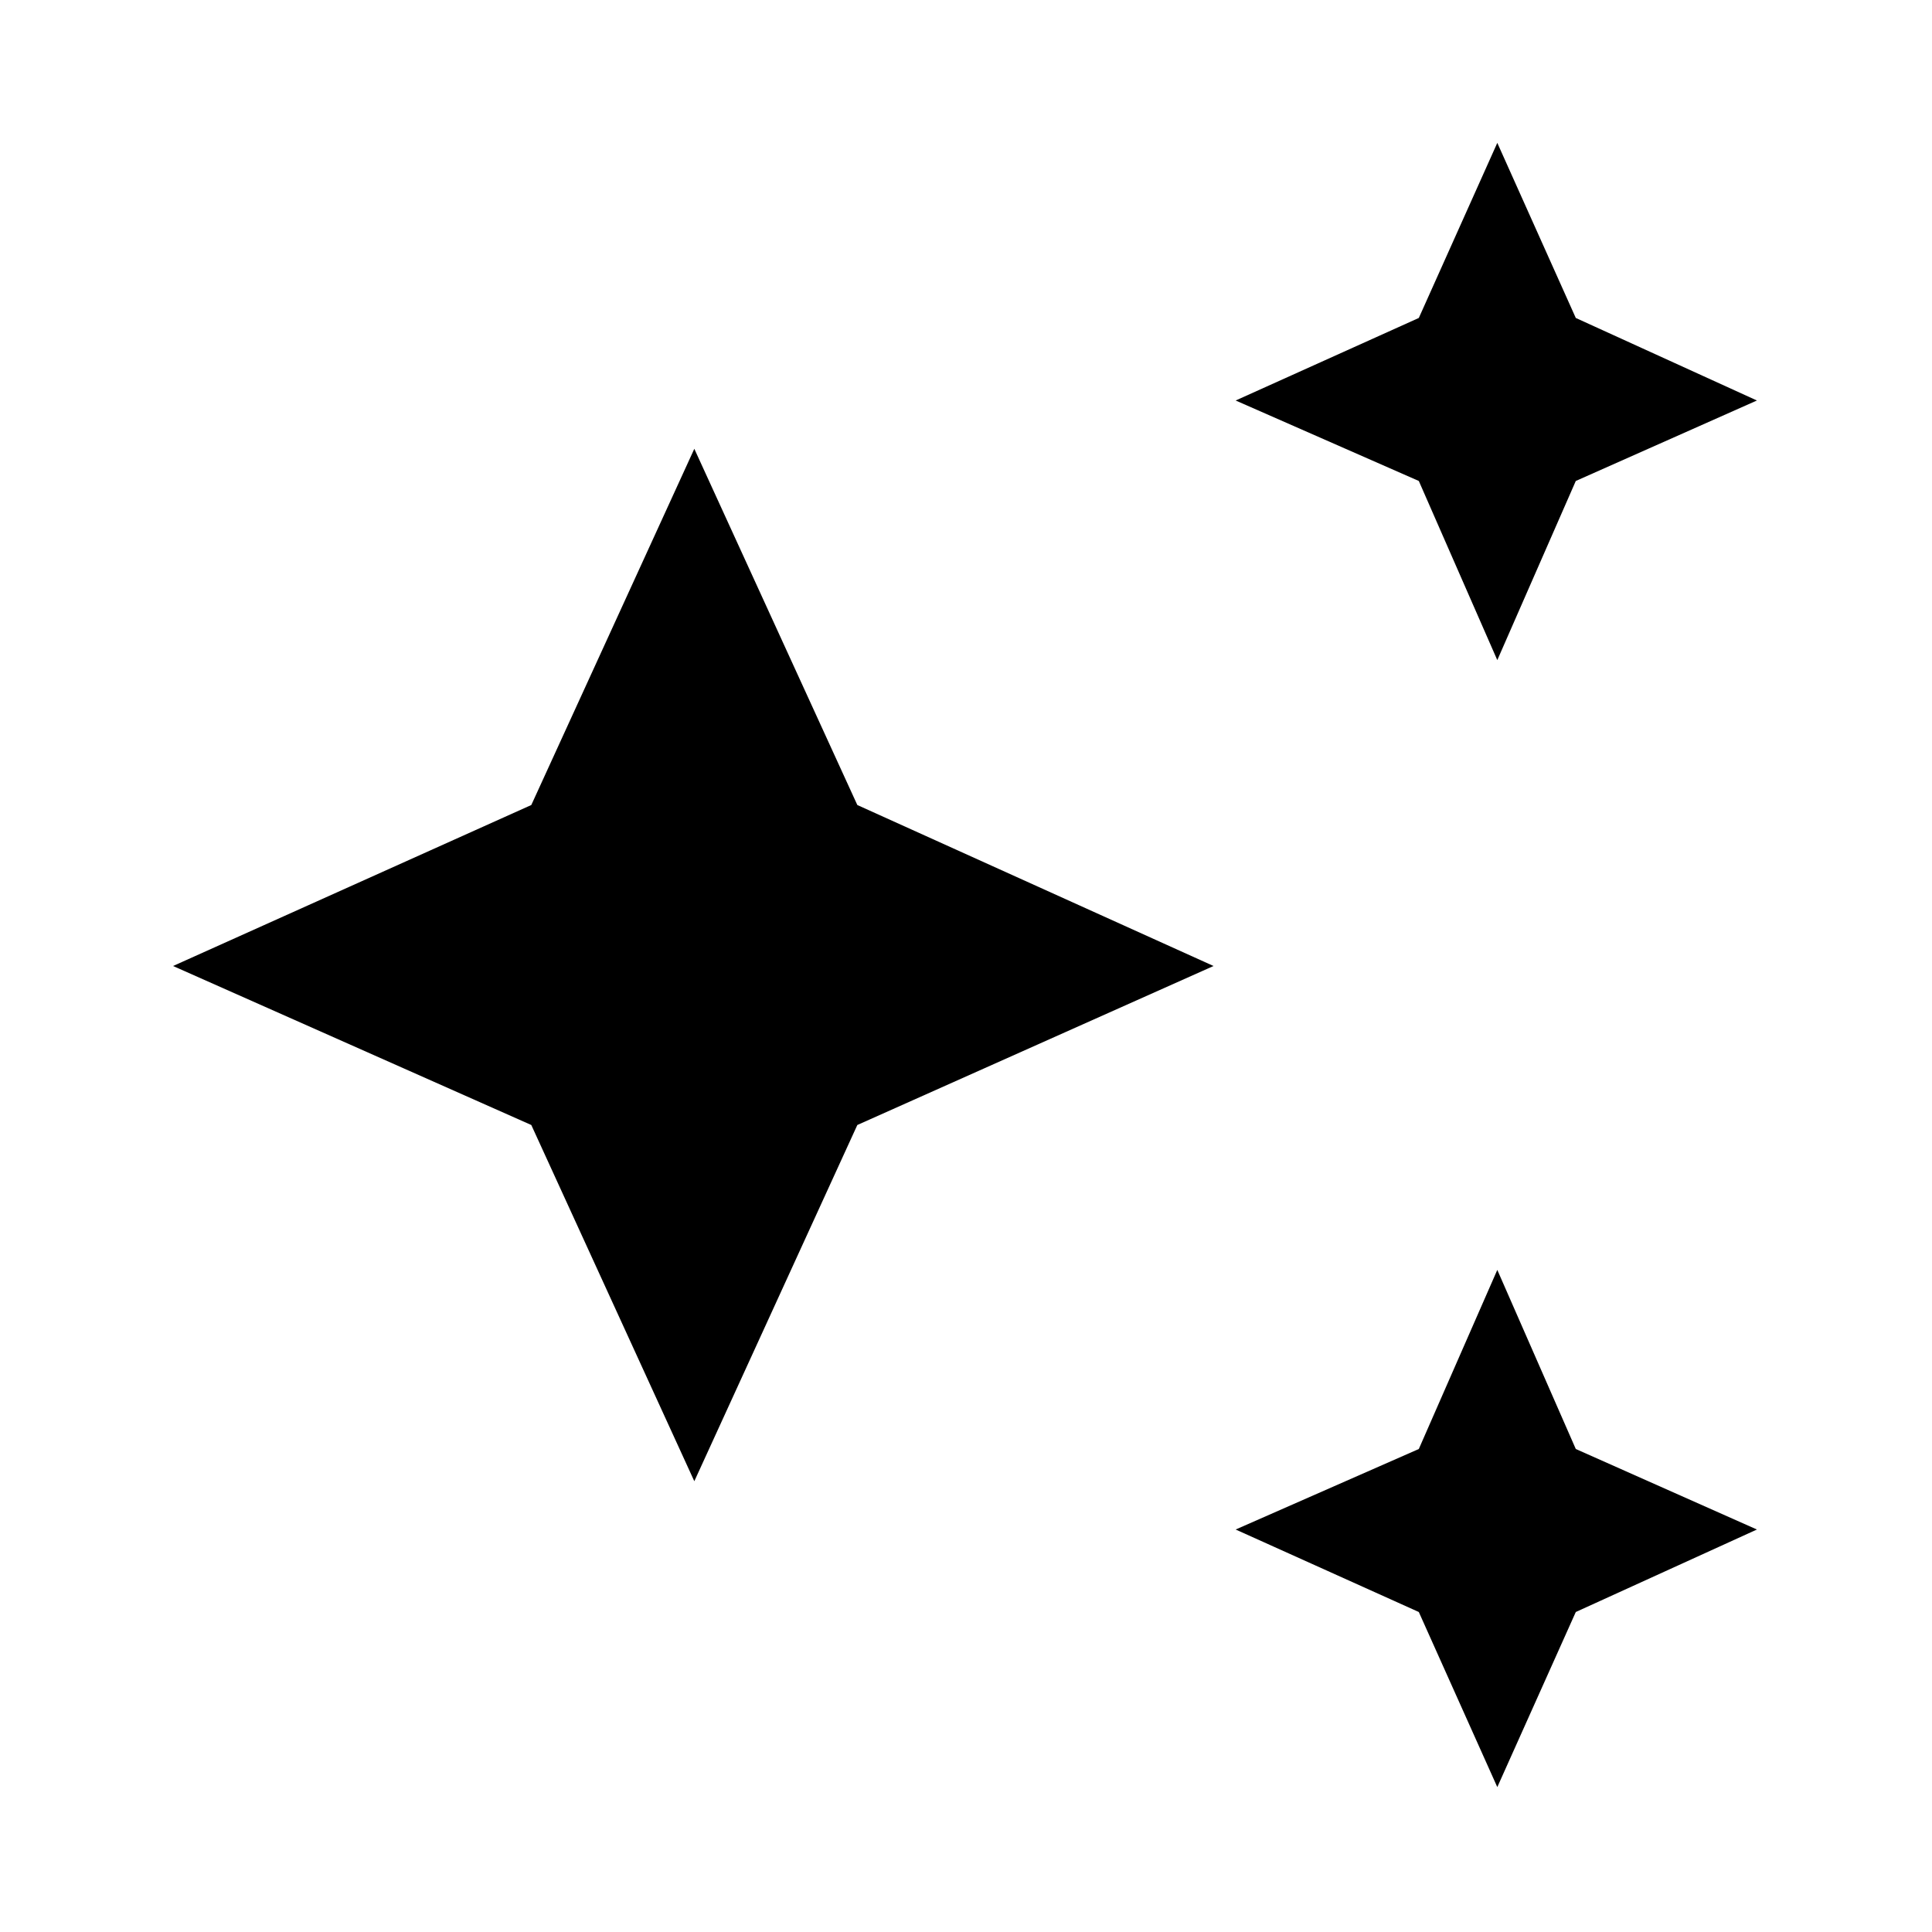 <svg xmlns="http://www.w3.org/2000/svg" height="40" width="40"><path d="m31 13.667-1.625-3.709-3.792-1.666 3.792-1.709L31 2.958l1.625 3.625 3.75 1.709-3.75 1.666ZM31 37l-1.625-3.625-3.792-1.708L29.375 30 31 26.292 32.625 30l3.75 1.667-3.75 1.708Zm-16.625-6.333L11 23.292 3.583 20 11 16.667l3.375-7.375 3.375 7.375L25.125 20l-7.375 3.292Z"/></svg>